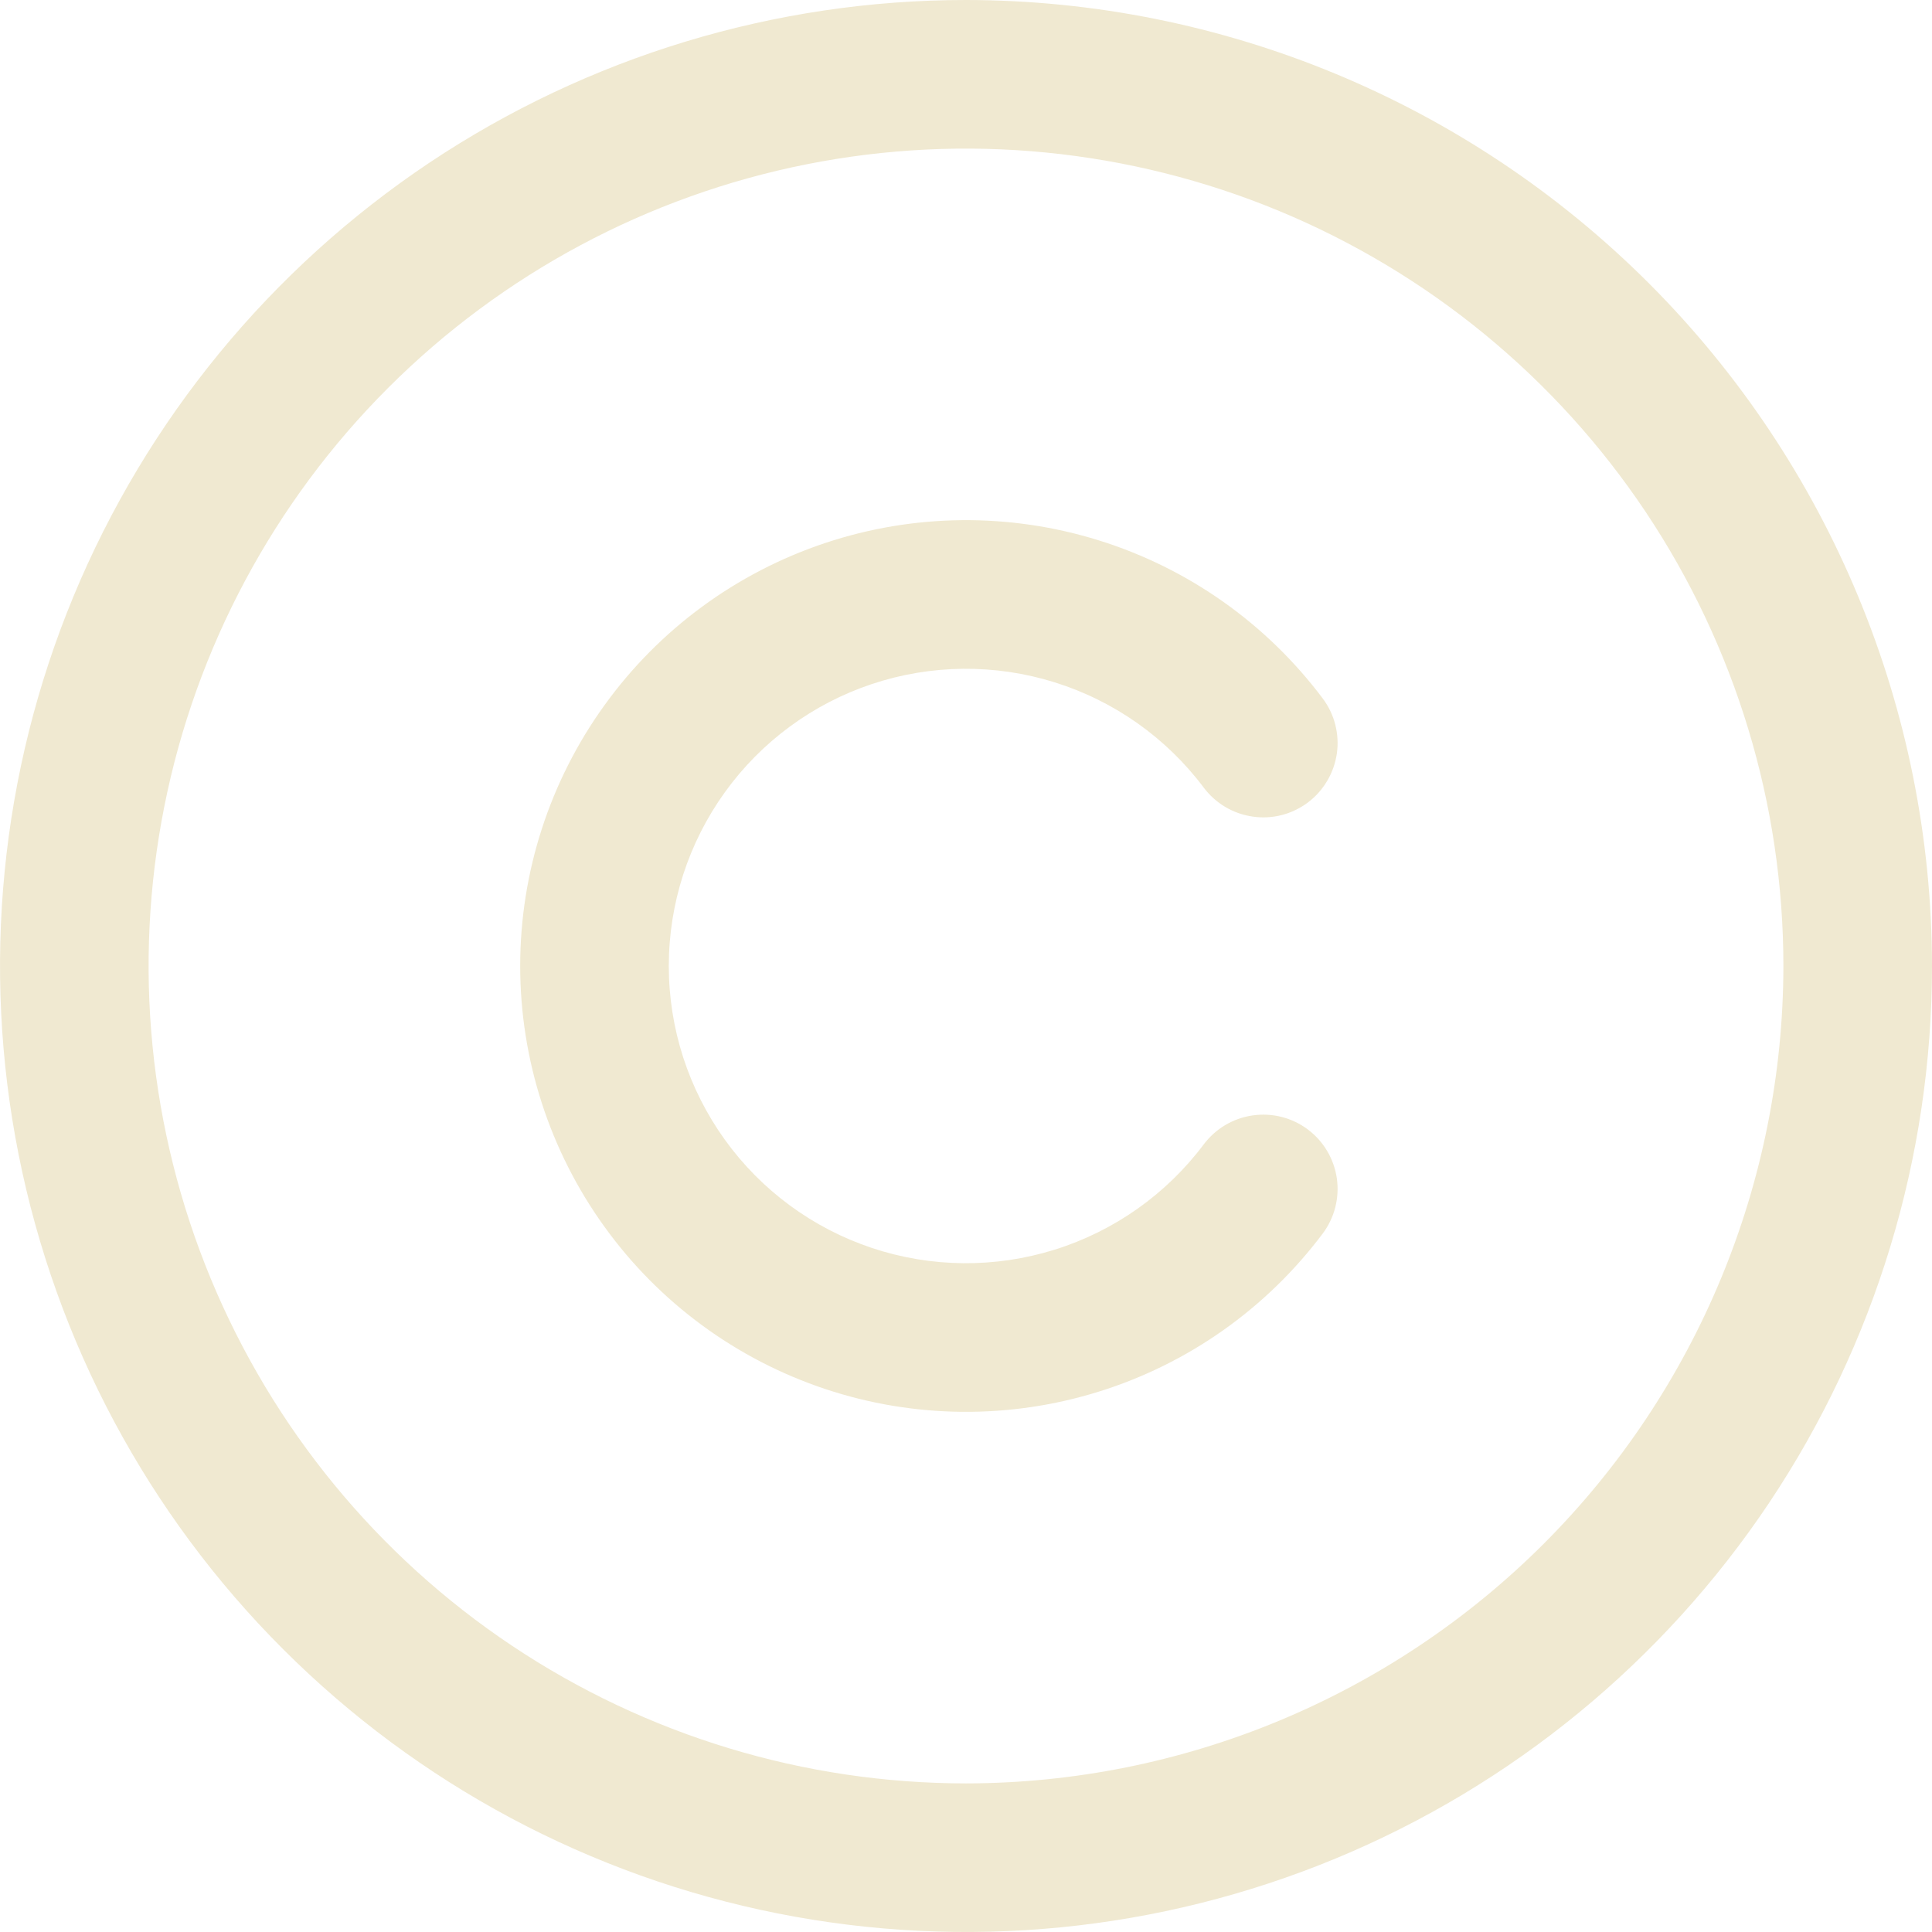<svg width="24" height="24" viewBox="0 0 24 24" fill="none" xmlns="http://www.w3.org/2000/svg">
<path d="M12 0C9.627 0 7.307 0.704 5.333 2.022C3.36 3.341 1.822 5.215 0.913 7.408C0.005 9.601 -0.232 12.013 0.231 14.341C0.694 16.669 1.836 18.807 3.515 20.485C5.193 22.163 7.331 23.306 9.659 23.769C11.987 24.232 14.399 23.995 16.592 23.087C18.785 22.178 20.659 20.64 21.978 18.667C23.296 16.693 24 14.373 24 12C23.997 8.818 22.731 5.768 20.482 3.518C18.232 1.269 15.182 0.003 12 0ZM12 22.154C9.992 22.154 8.029 21.558 6.359 20.443C4.689 19.327 3.388 17.741 2.619 15.886C1.851 14.03 1.649 11.989 2.041 10.019C2.433 8.049 3.4 6.24 4.82 4.82C6.24 3.4 8.049 2.433 10.019 2.041C11.989 1.649 14.03 1.851 15.886 2.619C17.741 3.388 19.327 4.689 20.443 6.359C21.558 8.029 22.154 9.992 22.154 12C22.151 14.692 21.08 17.273 19.177 19.177C17.273 21.08 14.692 22.151 12 22.154ZM8.308 12C8.308 12.775 8.552 13.53 9.005 14.159C9.458 14.788 10.097 15.258 10.832 15.503C11.568 15.748 12.361 15.755 13.101 15.524C13.841 15.293 14.489 14.835 14.954 14.215C15.101 14.02 15.32 13.89 15.562 13.856C15.805 13.821 16.051 13.884 16.247 14.031C16.443 14.178 16.572 14.397 16.607 14.64C16.641 14.882 16.578 15.128 16.431 15.324C15.733 16.254 14.761 16.941 13.651 17.287C12.542 17.633 11.351 17.622 10.249 17.254C9.146 16.886 8.187 16.181 7.508 15.238C6.828 14.295 6.462 13.162 6.462 12C6.462 10.838 6.828 9.705 7.508 8.762C8.187 7.819 9.146 7.114 10.249 6.746C11.351 6.378 12.542 6.367 13.651 6.713C14.761 7.059 15.733 7.746 16.431 8.676C16.504 8.773 16.557 8.883 16.587 9.001C16.617 9.118 16.624 9.24 16.607 9.36C16.589 9.48 16.549 9.596 16.487 9.7C16.425 9.805 16.344 9.896 16.247 9.969C16.15 10.041 16.039 10.095 15.922 10.125C15.805 10.155 15.682 10.162 15.562 10.144C15.442 10.127 15.327 10.087 15.222 10.025C15.118 9.963 15.027 9.882 14.954 9.785C14.489 9.165 13.841 8.707 13.101 8.476C12.361 8.245 11.568 8.252 10.832 8.497C10.097 8.742 9.458 9.212 9.005 9.841C8.552 10.47 8.308 11.225 8.308 12Z" fill="#F0E9D1"/>
</svg>
